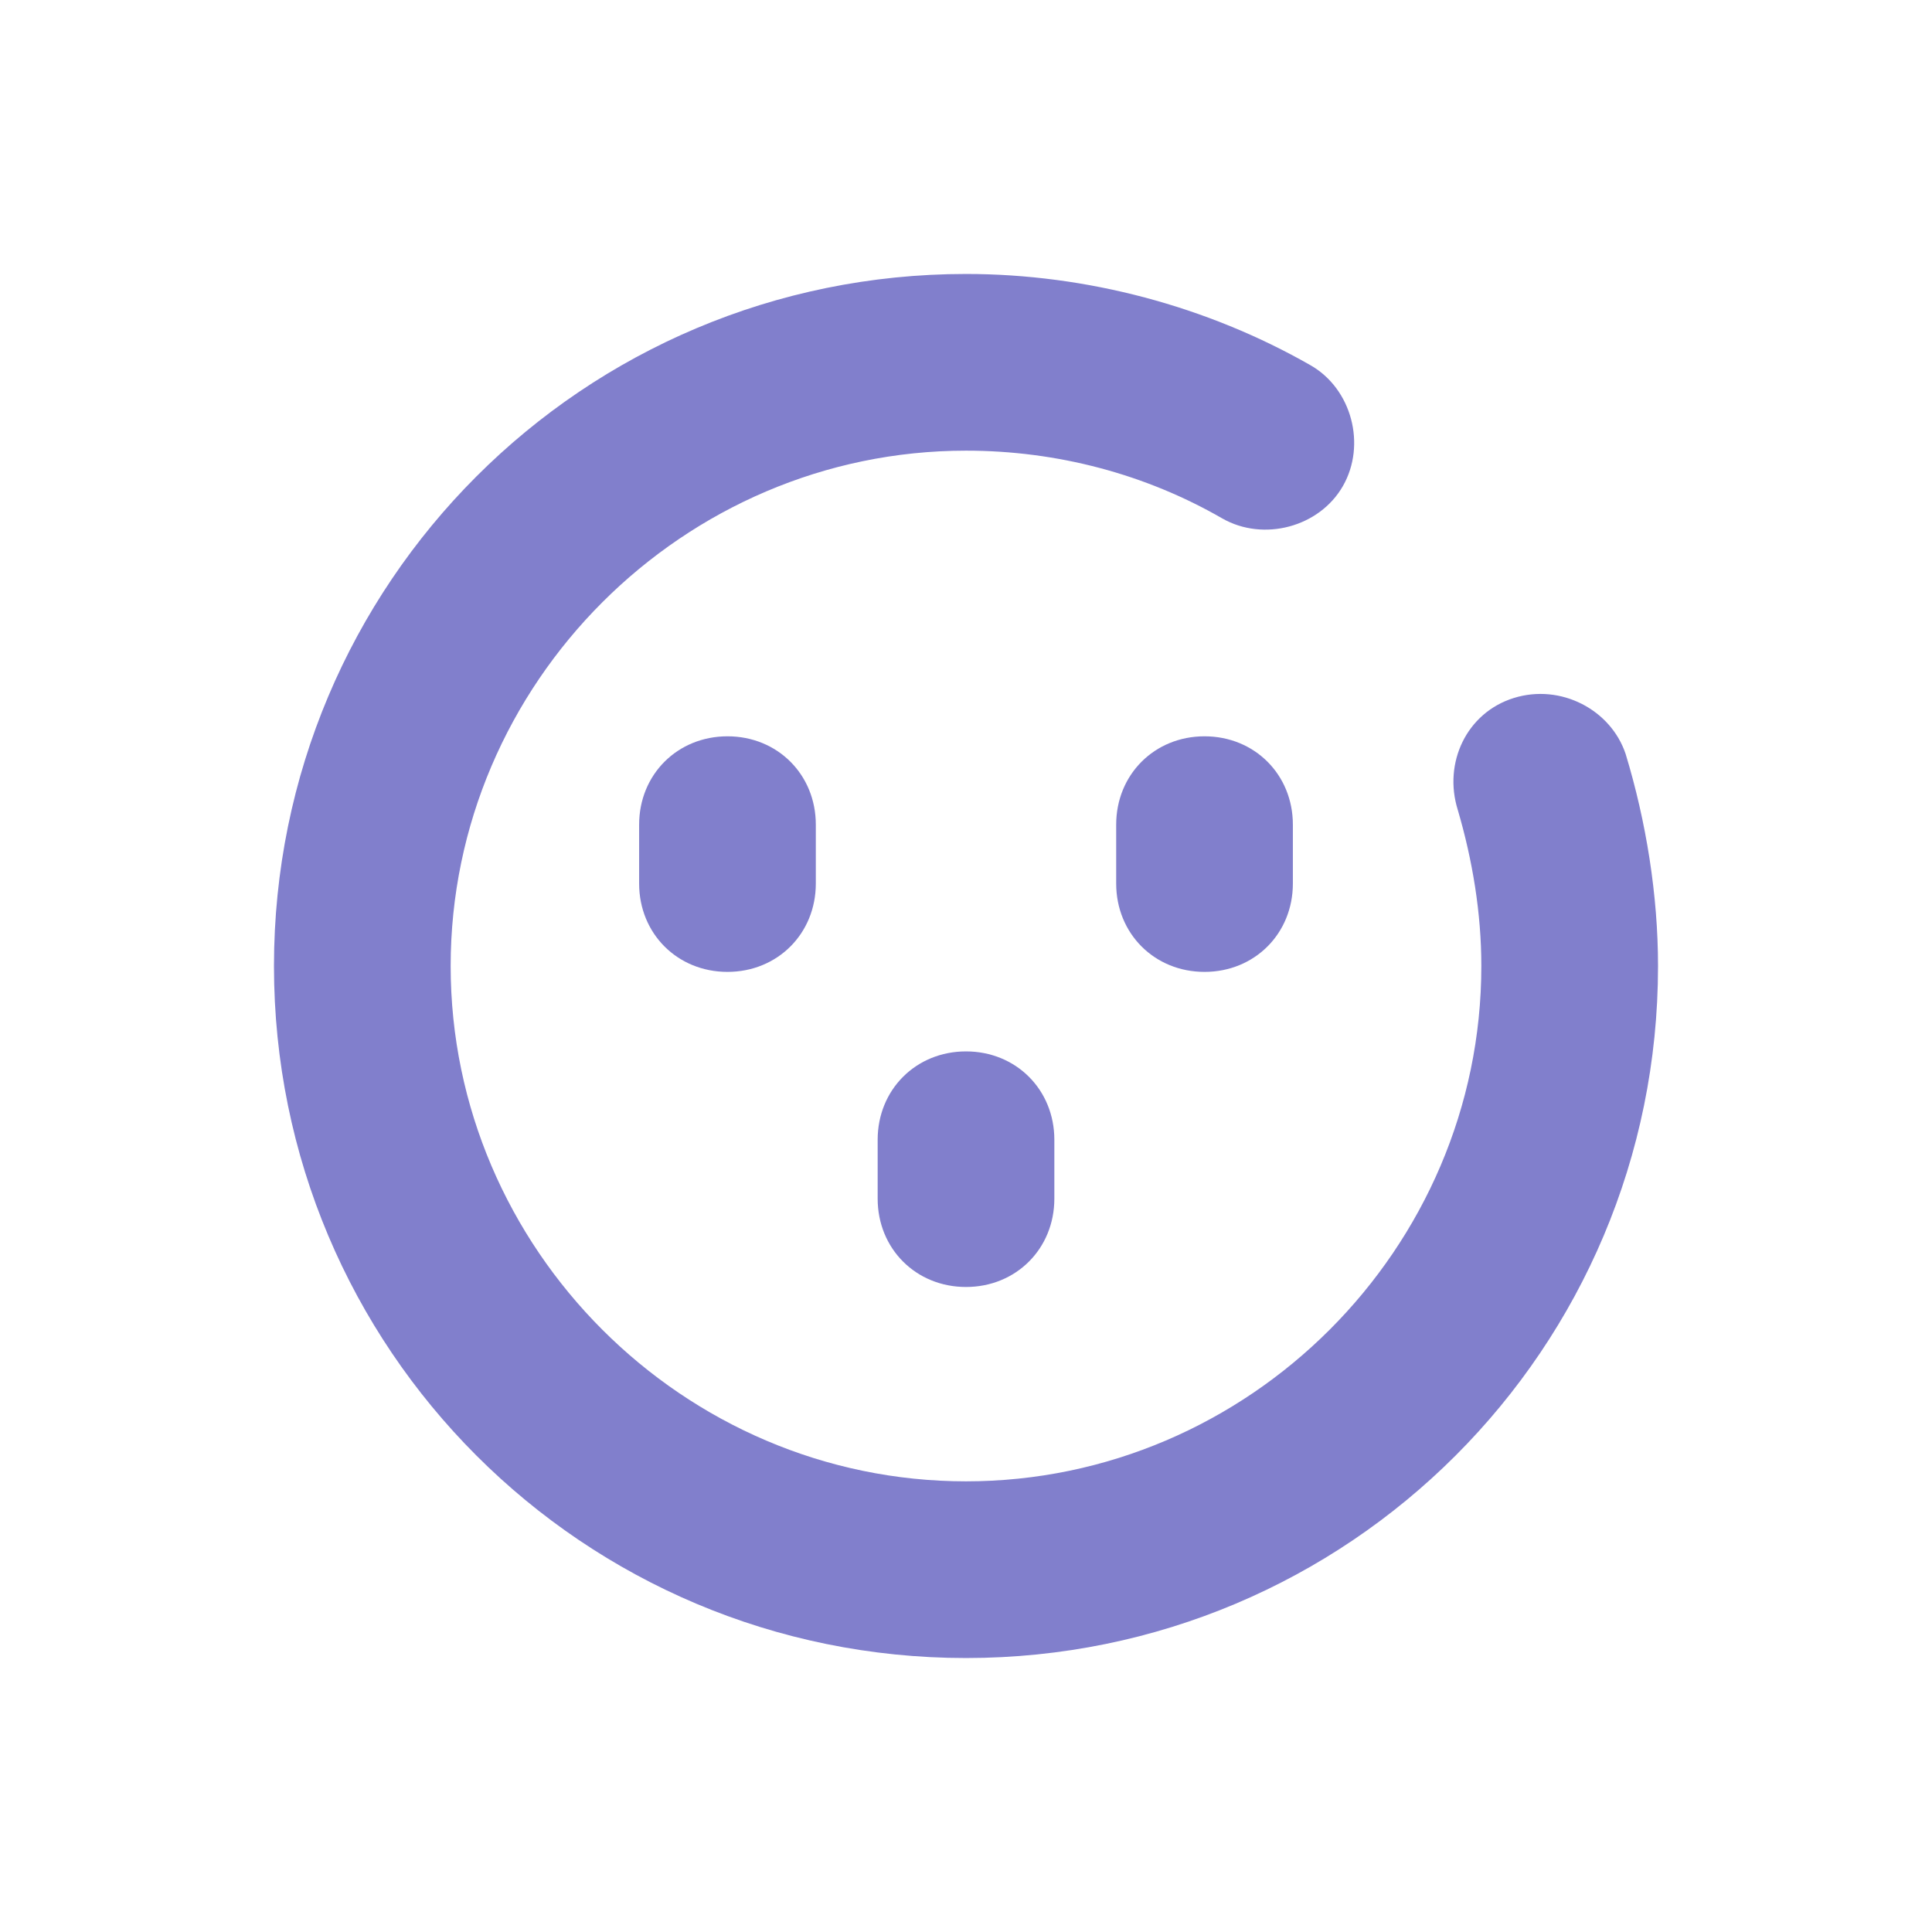 <svg width="313" height="313" viewBox="0 0 313 313" fill="none" xmlns="http://www.w3.org/2000/svg">
<path d="M245.237 113.085C237.604 115.471 233.787 123.581 236.173 131.215C238.558 139.325 239.989 147.912 239.989 156.5C239.989 202.3 202.3 239.99 156.5 239.99C110.7 239.99 73.01 202.3 73.01 156.5C73.01 110.7 110.7 73.01 156.5 73.01C171.289 73.01 185.602 76.827 198.006 83.983C204.685 87.8 213.75 85.415 217.567 78.735C221.383 72.056 218.998 62.992 212.319 59.175C195.621 49.633 176.06 44.385 156.5 44.385C94.479 44.385 44.385 94.479 44.385 156.5C44.385 218.521 94.479 268.615 156.5 268.615C218.521 268.615 268.614 218.521 268.614 156.5C268.614 145.05 266.706 133.123 263.367 122.15C260.981 114.994 252.871 110.7 245.237 113.085Z" fill="#817FCC"/>
<path d="M142.188 184.648V194.19C142.188 202.3 148.39 208.502 156.5 208.502C164.611 208.502 170.813 202.3 170.813 194.19V184.648C170.813 176.537 164.611 170.335 156.5 170.335C148.39 170.335 142.188 176.537 142.188 184.648ZM103.544 133.6V143.142C103.544 151.252 109.746 157.454 117.856 157.454C125.967 157.454 132.169 151.252 132.169 143.142V133.6C132.169 125.49 125.967 119.287 117.856 119.287C109.746 119.287 103.544 125.49 103.544 133.6ZM195.144 119.287C187.034 119.287 180.831 125.49 180.831 133.6V143.142C180.831 151.252 187.034 157.454 195.144 157.454C203.254 157.454 209.456 151.252 209.456 143.142V133.6C209.456 125.49 203.254 119.287 195.144 119.287Z" fill="#817FCC"/>
</svg>
